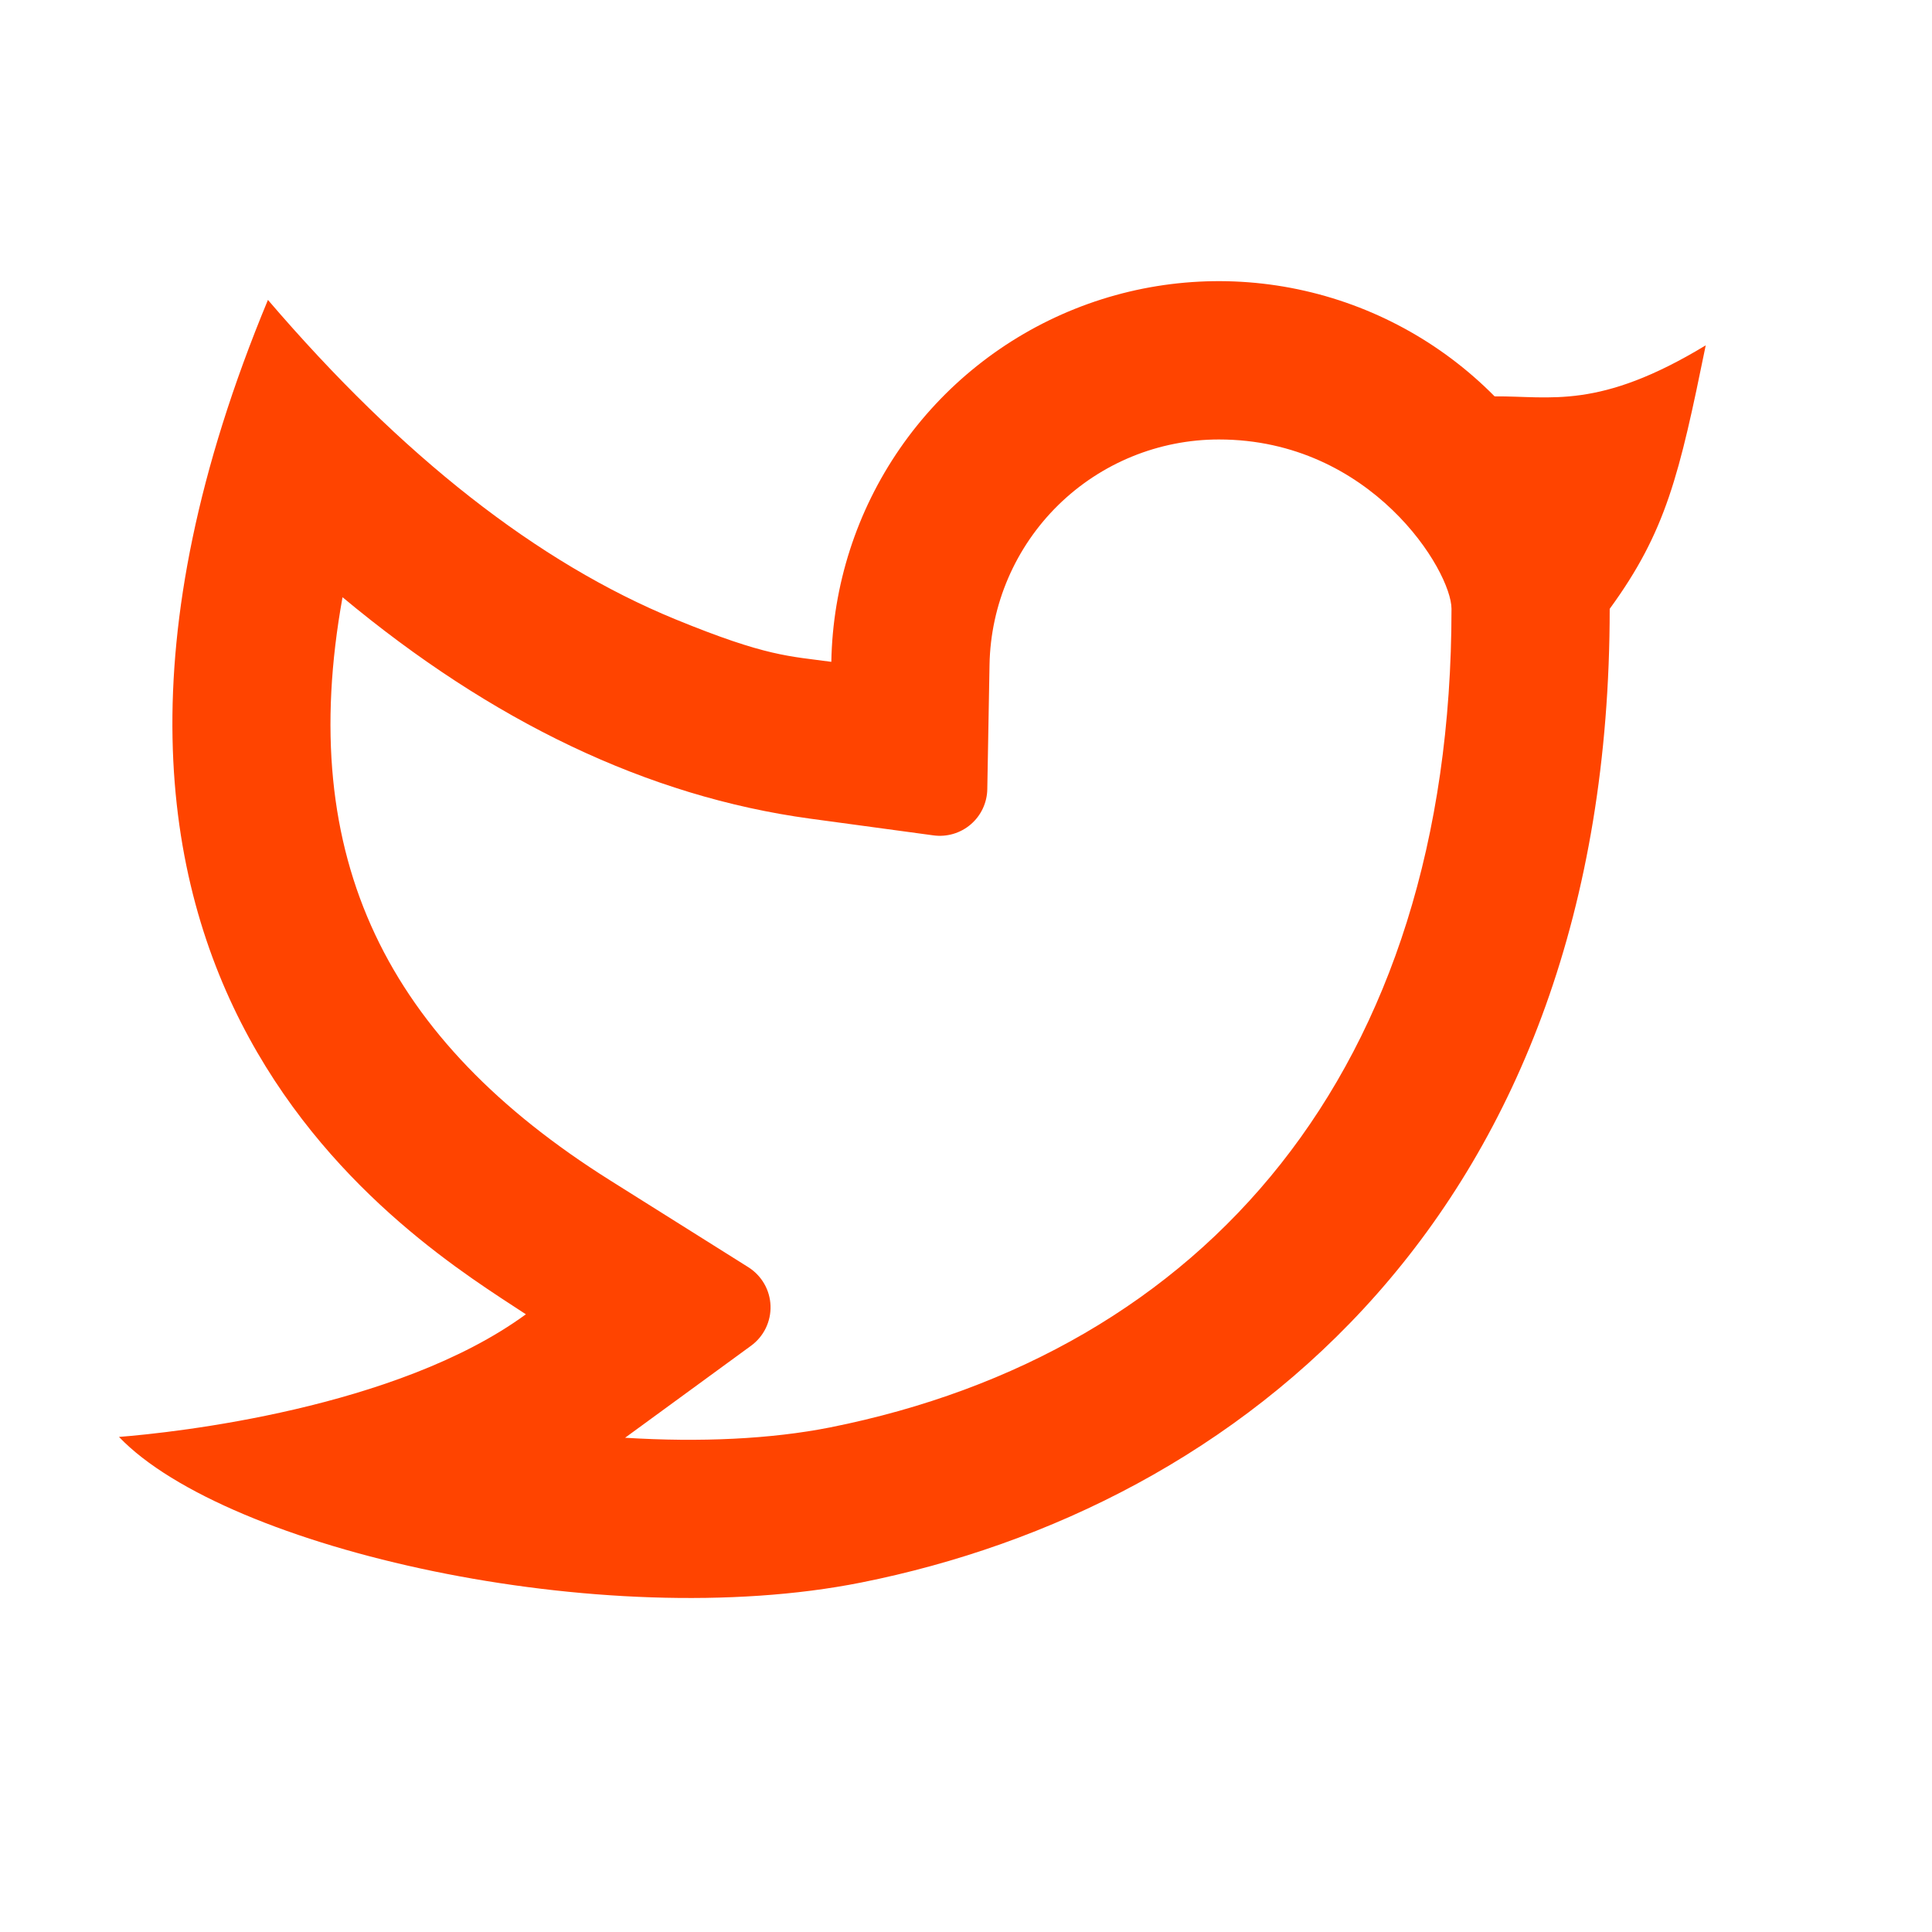 <svg width="51" height="51" viewBox="0 0 51 51" fill="none" xmlns="http://www.w3.org/2000/svg">
<g clip-path="url(#clip0_133_16451)">
<path d="M32.176 11.601C30.59 11.601 29.066 12.223 27.933 13.335C26.801 14.447 26.15 15.959 26.121 17.546L26.062 20.835C26.059 21.011 26.018 21.185 25.943 21.345C25.868 21.505 25.759 21.647 25.625 21.762C25.491 21.877 25.334 21.962 25.165 22.012C24.995 22.062 24.817 22.076 24.642 22.052L21.383 21.61C17.094 21.025 12.984 19.049 9.042 15.765C7.793 22.677 10.232 27.465 16.106 31.159L19.754 33.451C19.927 33.56 20.071 33.71 20.174 33.888C20.276 34.065 20.333 34.265 20.34 34.469C20.347 34.674 20.303 34.877 20.214 35.061C20.124 35.245 19.991 35.404 19.825 35.525L16.501 37.953C18.478 38.077 20.355 37.989 21.913 37.68C31.765 35.713 38.316 28.3 38.316 16.072C38.316 15.073 36.203 11.601 32.176 11.601ZM21.945 17.469C21.981 15.456 22.61 13.498 23.754 11.841C24.898 10.185 26.505 8.902 28.374 8.154C30.243 7.406 32.291 7.226 34.262 7.637C36.233 8.048 38.039 9.031 39.454 10.463C40.938 10.452 42.202 10.828 45.027 9.116C44.328 12.541 43.983 14.027 42.492 16.072C42.492 32.029 32.684 39.789 22.732 41.775C15.908 43.136 5.985 40.9 3.141 37.931C4.59 37.818 10.478 37.185 13.882 34.694C11.003 32.796 -0.459 26.051 7.073 7.917C10.608 12.046 14.193 14.856 17.827 16.347C20.245 17.339 20.838 17.318 21.947 17.471L21.945 17.469Z" fill="#FF4400"/>
</g>
<defs>
<clipPath id="clip0_133_16451">
<rect width="50.116" height="50.116" fill="white" transform="translate(0.229 0.012)"/>
</clipPath>
</defs>
</svg>
